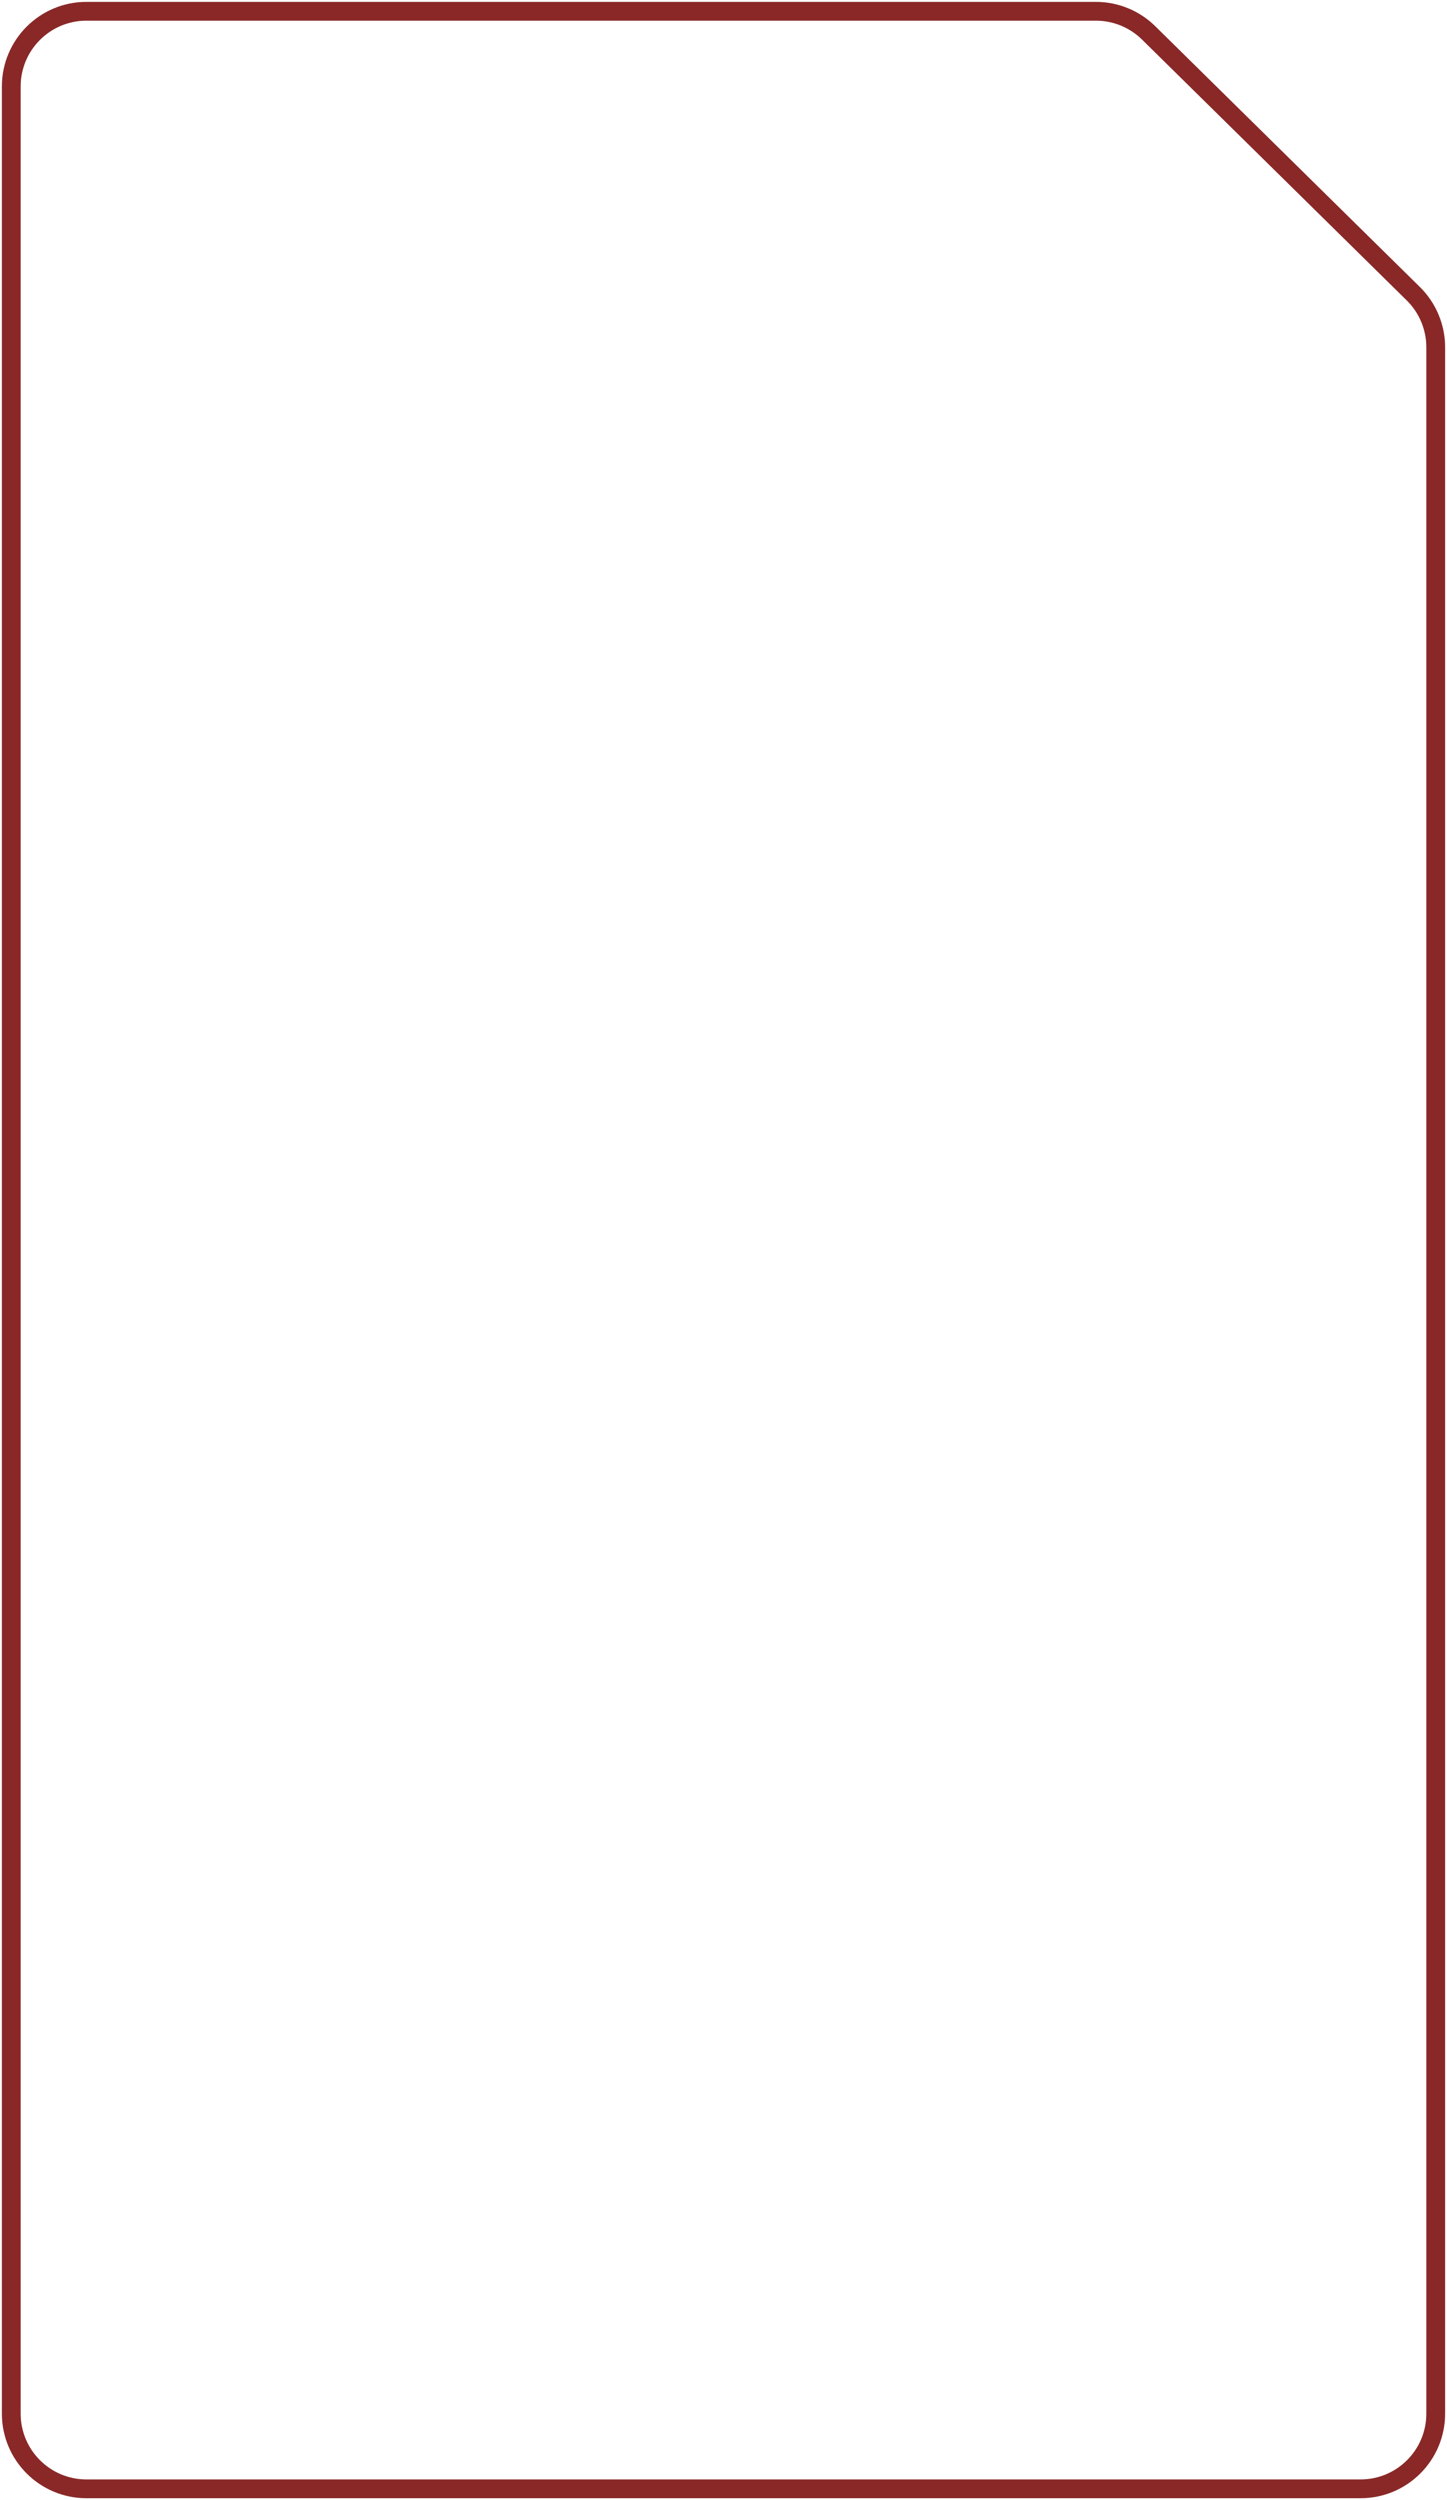 <svg width="385" height="665" viewBox="0 0 385 665" fill="none" xmlns="http://www.w3.org/2000/svg">
<path d="M3 642V23C3 11.954 11.954 3 23 3H291.583C296.836 3 301.878 5.066 305.619 8.753L376.036 78.124C379.852 81.883 382 87.016 382 92.372L382 642C382 653.046 373.046 662 362 662H23C11.954 662 3 653.046 3 642Z" stroke="#892827" stroke-width="5"/>
</svg>
